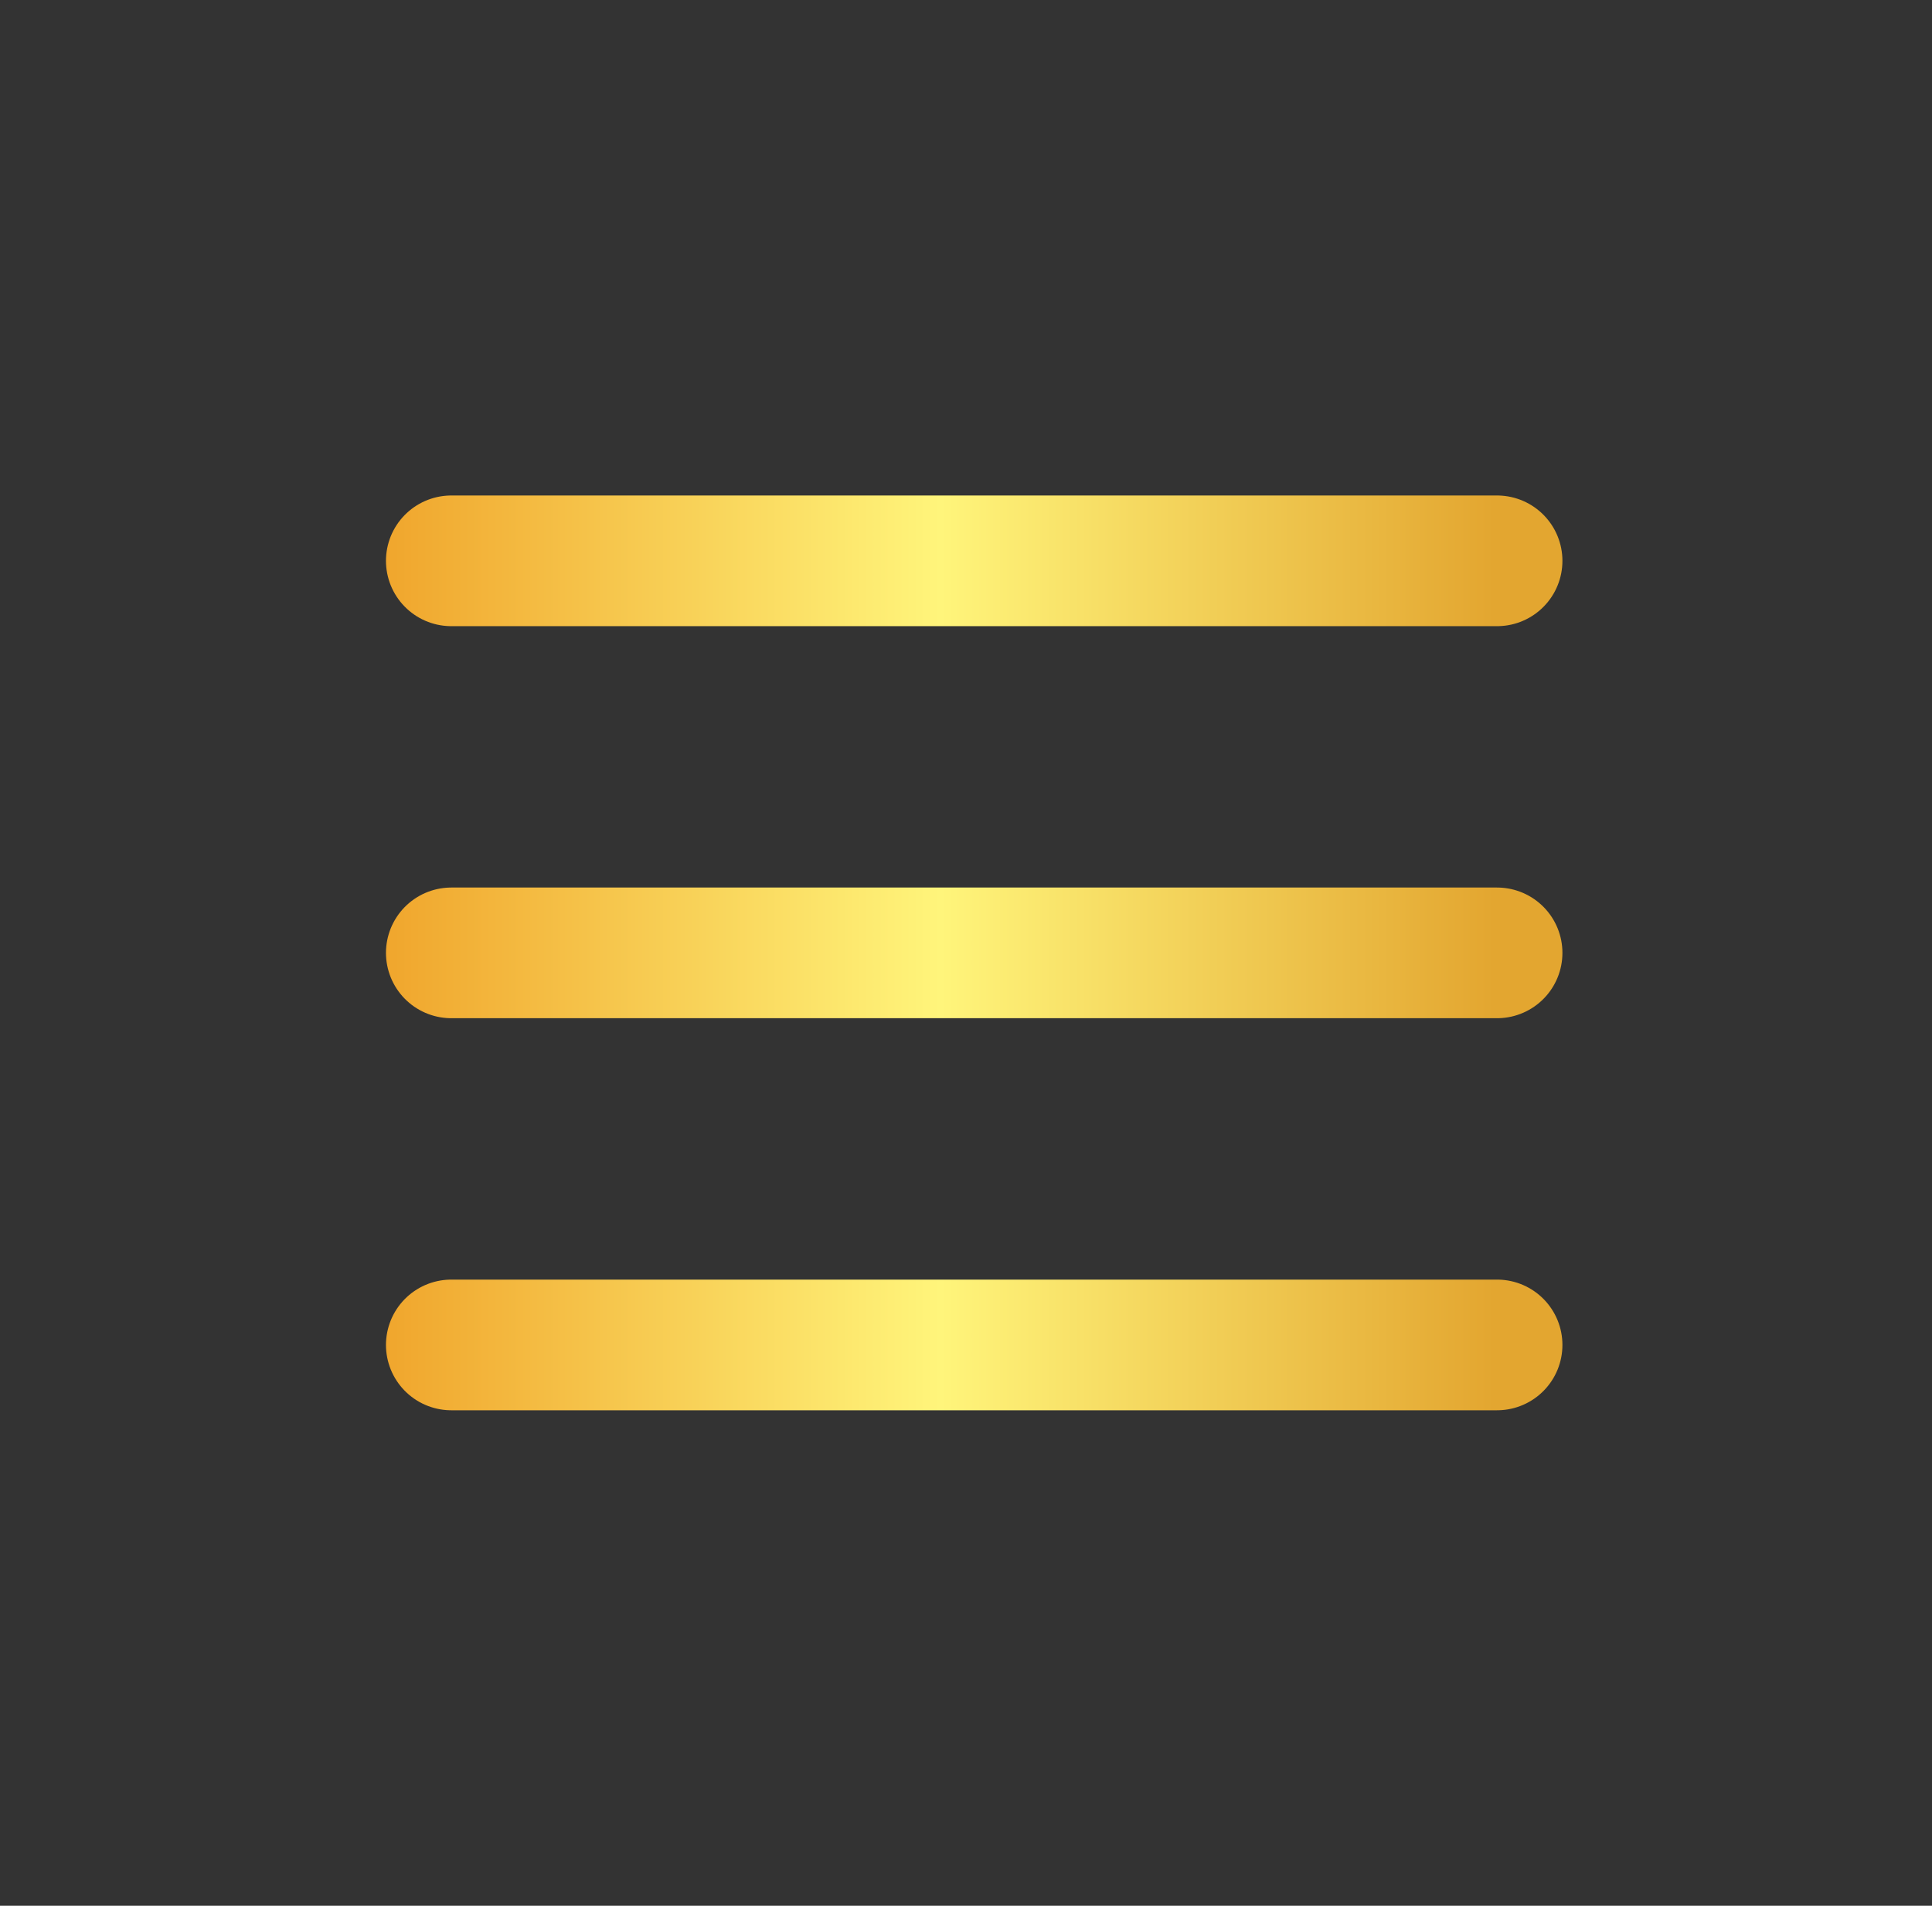 <svg width="75" height="74" viewBox="0 0 75 74" fill="none" xmlns="http://www.w3.org/2000/svg">
<rect x="0" y="0" width="75" height="74" fill="#333333" stroke="none"/>
<path d="M17.52 21.777H58.116M17.52 37H58.116M17.52 52.224H58.116" stroke="url(#paint0_linear_462_226)" stroke-width="5.074" stroke-linecap="round" stroke-linejoin="round"/>
<defs>
<linearGradient id="paint0_linear_462_226" x1="15" y1="38.5" x2="58" y2="38.5" gradientUnits="userSpaceOnUse">
<stop stop-color="#F0A62D"/>
<stop offset="0.5" stop-color="#FFF57B"/>
<stop offset="1" stop-color="#E3A630"/>
</linearGradient>
</defs>
</svg>
